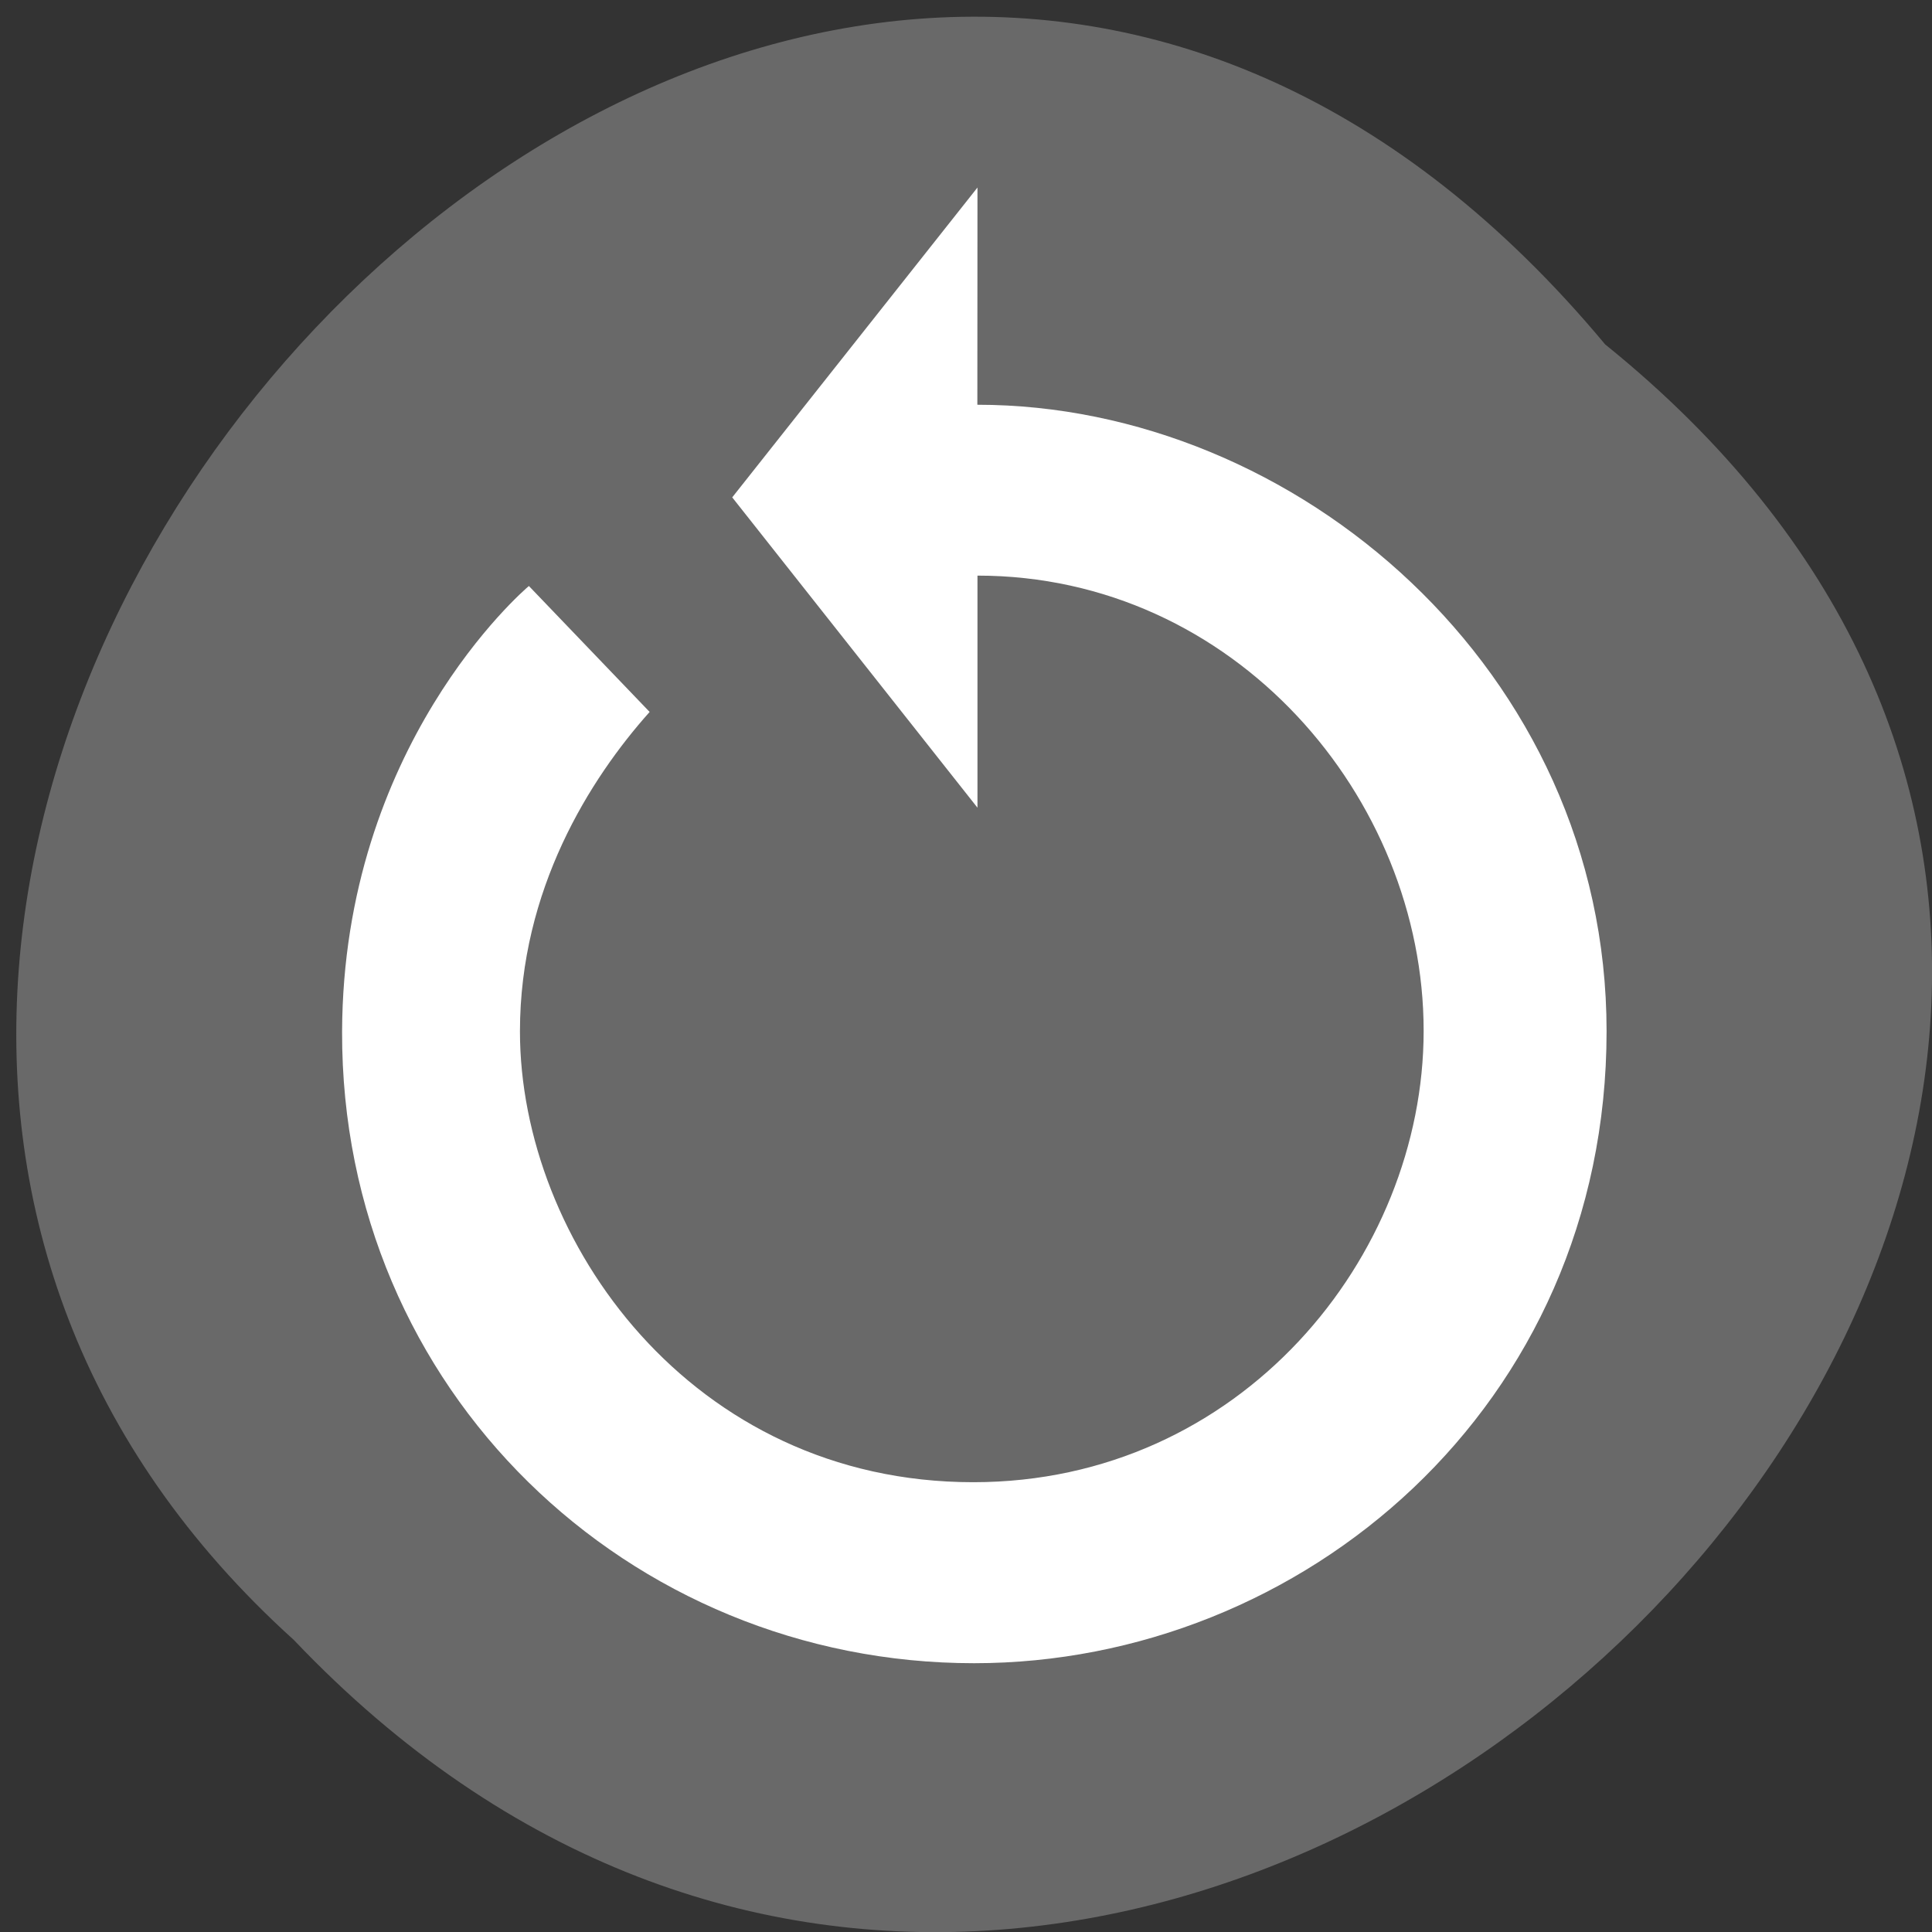 <svg xmlns="http://www.w3.org/2000/svg" viewBox="0 0 16 16"><rect x="0" y="0" width="16" height="16" fill="#333333" stroke="none"/><path d="m 13.293 2.852 c 8.05 6.496 -3.734 18.227 -10.859 10.73 c -7.137 -6.445 4 -18.961 10.859 -10.73" fill="#696969"/><path d="m 8.094 3.352 c 2.637 0 5.211 2.199 5.211 5.188 c 0 3.109 -2.523 5.234 -5.238 5.234 c -2.859 0 -5.242 -2.258 -5.234 -5.23 c 0.008 -2.363 1.496 -3.648 1.547 -3.691 l 1 1.043 c -0.496 0.555 -1.074 1.473 -1.074 2.645 c 0 1.73 1.418 3.734 3.754 3.734 c 2.215 0 3.73 -1.867 3.73 -3.738 c 0 -1.93 -1.566 -3.77 -3.695 -3.77 v 1.922 l -2.031 -2.57 l 2.031 -2.566" fill="#fff"/></svg>